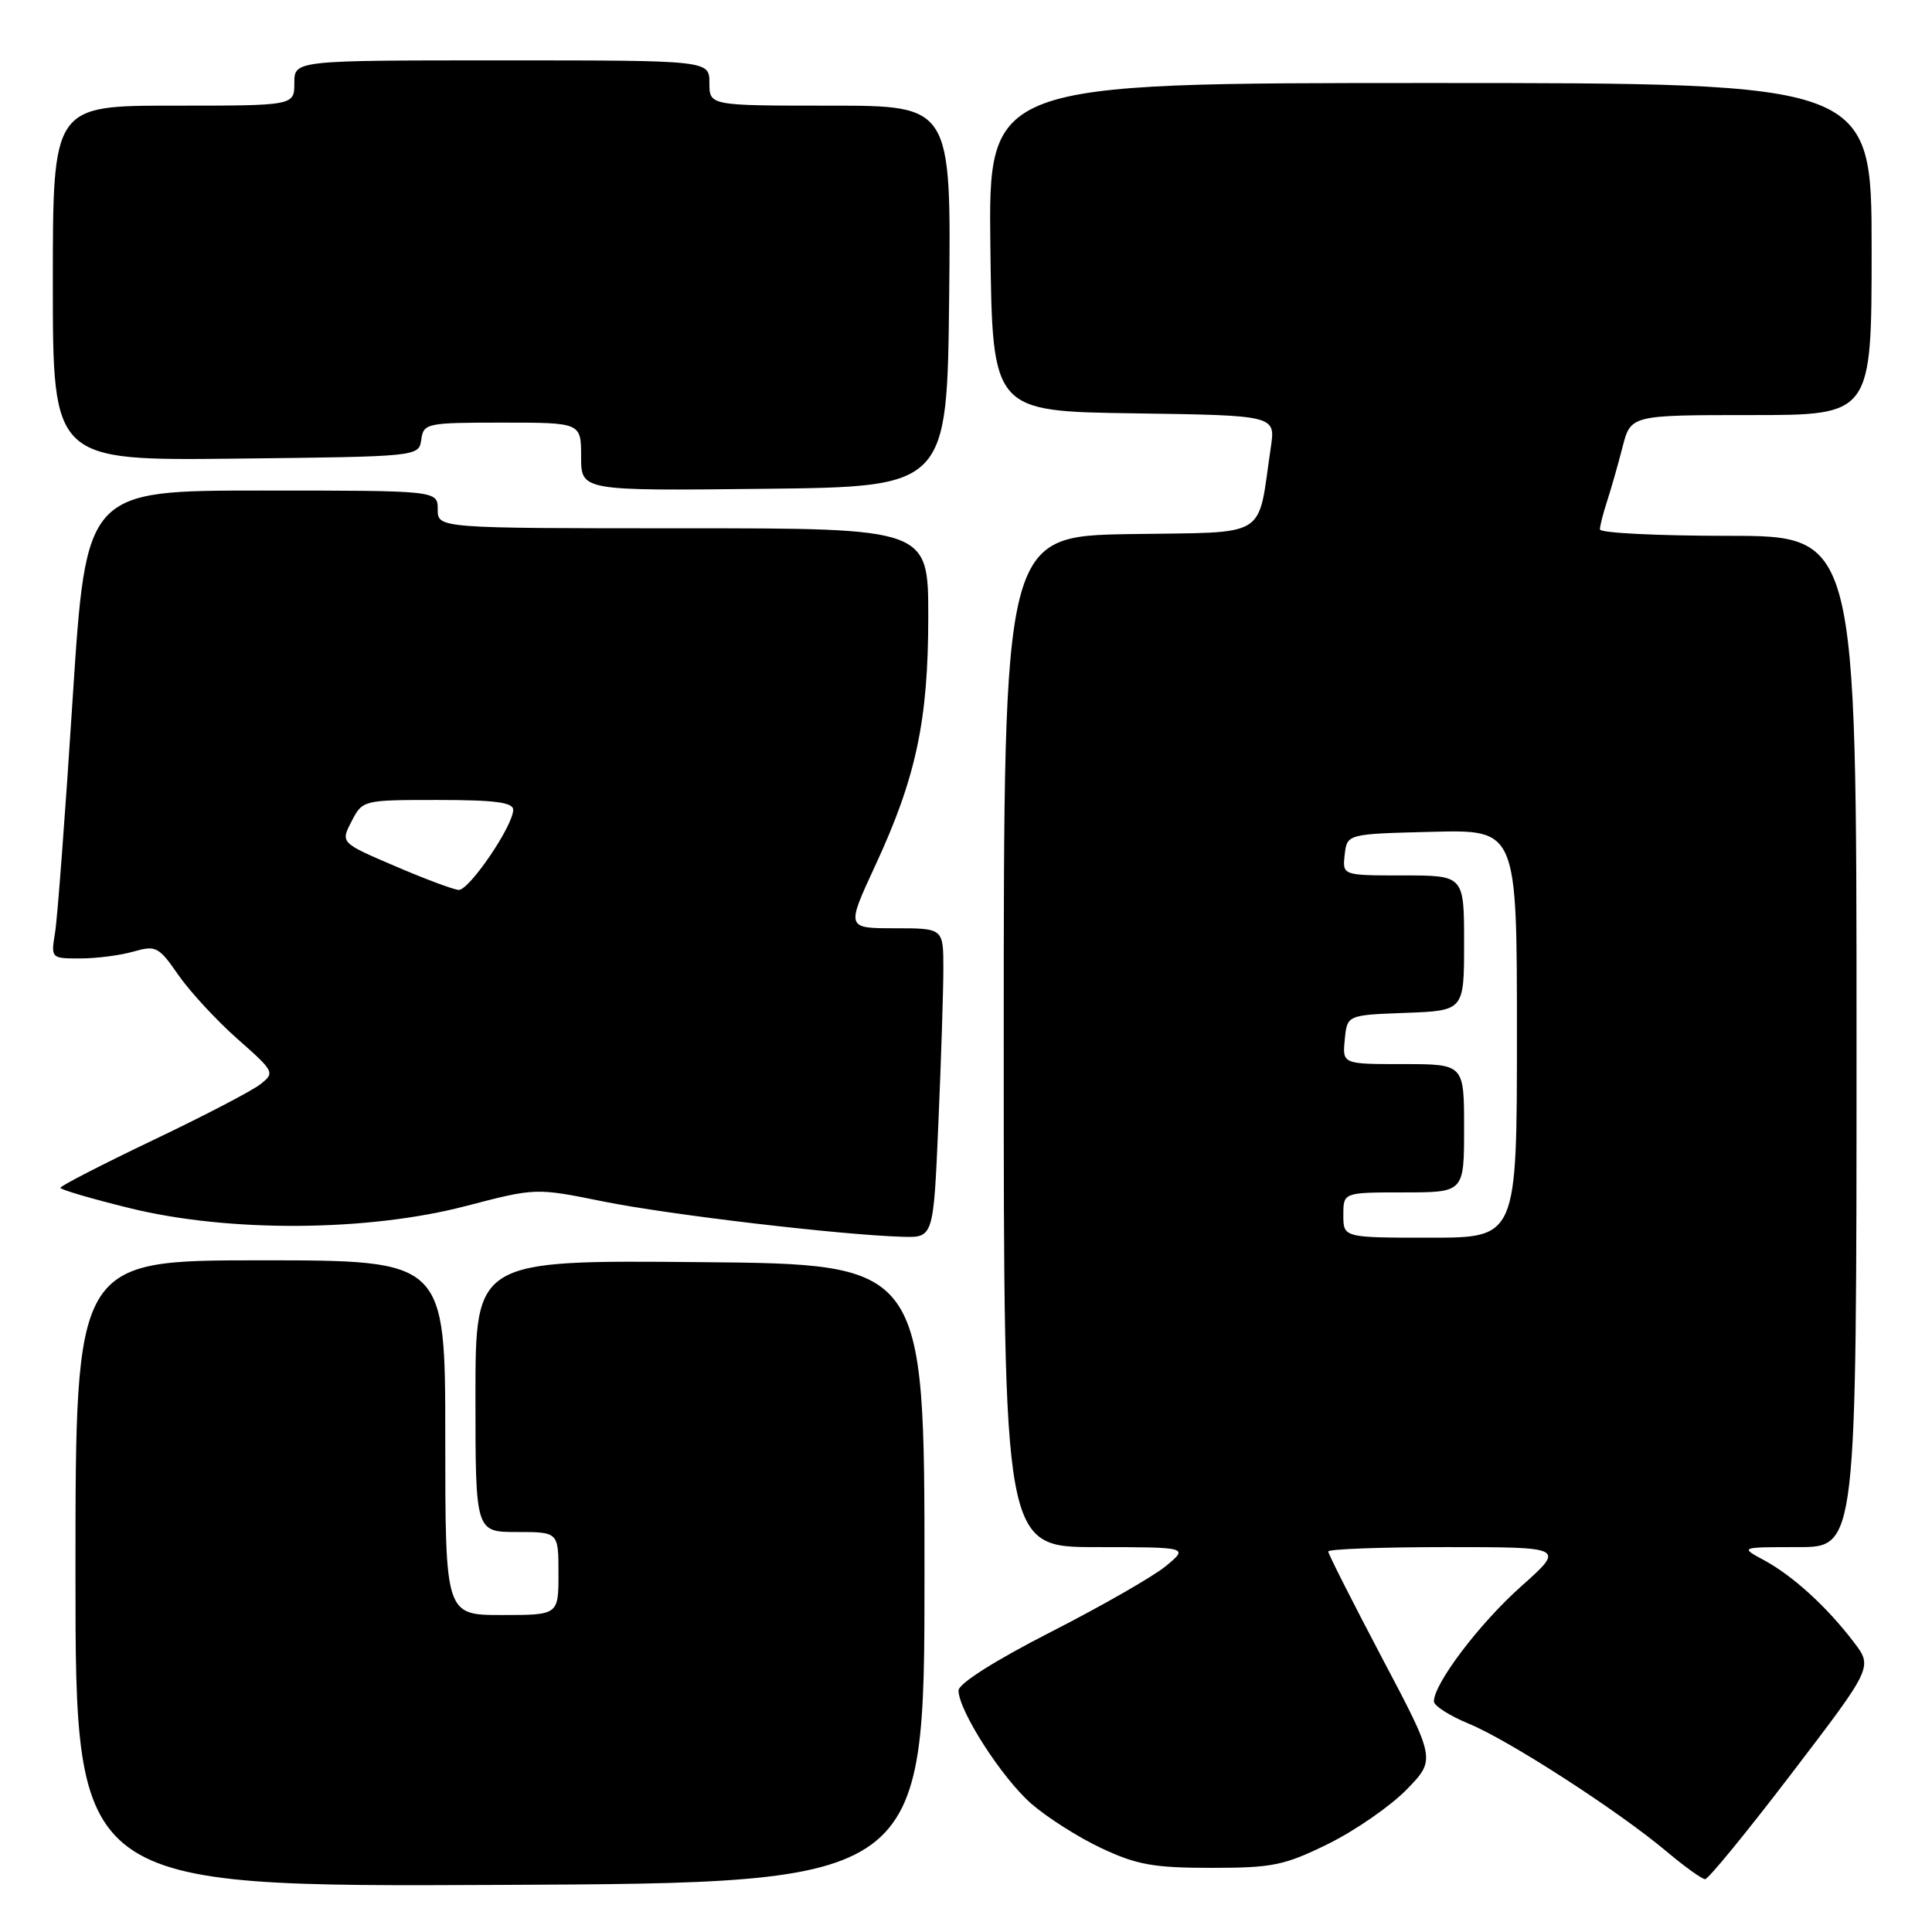 <?xml version="1.0" encoding="UTF-8" standalone="no"?>
<!DOCTYPE svg PUBLIC "-//W3C//DTD SVG 1.1//EN" "http://www.w3.org/Graphics/SVG/1.1/DTD/svg11.dtd" >
<svg xmlns="http://www.w3.org/2000/svg" xmlns:xlink="http://www.w3.org/1999/xlink" version="1.1" viewBox="0 0 256 256">
 <g >
 <path fill="currentColor"
d=" M 122.50 208.50 C 122.50 167.50 122.50 167.50 92.75 167.24 C 63.00 166.97 63.00 166.97 63.00 184.99 C 63.00 203.00 63.00 203.00 68.50 203.00 C 74.00 203.00 74.00 203.00 74.00 208.50 C 74.00 214.00 74.00 214.00 66.50 214.00 C 59.00 214.00 59.00 214.00 59.00 190.50 C 59.00 167.00 59.00 167.00 34.50 167.00 C 10.00 167.00 10.00 167.00 10.00 208.51 C 10.00 250.02 10.00 250.02 66.25 249.76 C 122.50 249.50 122.50 249.50 122.50 208.50 Z  M 237.43 234.95 C 248.16 220.90 248.16 220.90 245.63 217.58 C 242.07 212.91 237.56 208.80 233.77 206.75 C 230.53 205.00 230.53 205.00 238.27 205.00 C 246.00 205.00 246.00 205.00 246.00 138.00 C 246.00 71.00 246.00 71.00 229.00 71.00 C 219.65 71.00 212.00 70.62 212.00 70.15 C 212.00 69.68 212.43 67.99 212.95 66.40 C 213.47 64.80 214.39 61.59 214.99 59.25 C 216.08 55.00 216.08 55.00 232.04 55.00 C 248.00 55.00 248.00 55.00 248.00 33.00 C 248.00 11.00 248.00 11.00 189.48 11.00 C 130.96 11.00 130.96 11.00 131.23 32.75 C 131.50 54.50 131.50 54.50 150.26 54.77 C 169.02 55.04 169.02 55.04 168.39 59.27 C 166.56 71.60 168.41 70.47 149.71 70.77 C 133.00 71.05 133.00 71.05 133.00 138.02 C 133.00 205.00 133.00 205.00 145.25 205.00 C 157.50 205.01 157.50 205.01 154.50 207.50 C 152.85 208.87 145.99 212.80 139.25 216.24 C 131.80 220.05 127.01 223.09 127.01 224.00 C 127.02 226.66 132.73 235.56 136.63 238.98 C 138.71 240.80 142.90 243.47 145.95 244.90 C 150.64 247.10 152.89 247.50 160.52 247.50 C 168.65 247.50 170.18 247.18 176.02 244.31 C 179.58 242.55 184.24 239.32 186.37 237.14 C 190.25 233.16 190.25 233.16 183.12 219.67 C 179.21 212.24 176.00 205.91 176.00 205.58 C 176.00 205.26 183.06 205.00 191.70 205.00 C 207.40 205.00 207.40 205.00 201.53 210.23 C 196.02 215.14 190.00 223.09 190.00 225.45 C 190.01 226.03 192.08 227.35 194.62 228.40 C 199.93 230.58 214.48 239.98 220.84 245.34 C 223.23 247.35 225.53 249.00 225.94 249.00 C 226.36 249.00 231.53 242.68 237.43 234.95 Z  M 124.34 148.84 C 124.70 140.50 125.00 131.28 125.00 128.34 C 125.00 123.00 125.00 123.00 118.56 123.00 C 112.13 123.00 112.13 123.00 115.95 114.75 C 121.39 103.03 123.00 95.47 123.00 81.69 C 123.00 70.00 123.00 70.00 90.50 70.00 C 58.00 70.00 58.00 70.00 58.00 67.50 C 58.00 65.00 58.00 65.00 34.70 65.00 C 11.41 65.00 11.41 65.00 9.63 92.55 C 8.66 107.71 7.61 121.66 7.30 123.55 C 6.74 126.99 6.75 127.00 10.63 127.00 C 12.76 127.00 15.94 126.59 17.68 126.09 C 20.66 125.24 21.03 125.43 23.64 129.20 C 25.17 131.40 28.69 135.21 31.46 137.66 C 36.37 141.99 36.45 142.14 34.50 143.67 C 33.40 144.54 26.99 147.88 20.25 151.09 C 13.51 154.31 8.00 157.15 8.00 157.39 C 8.00 157.63 12.16 158.85 17.25 160.10 C 30.38 163.32 48.74 163.20 61.75 159.80 C 70.99 157.39 70.99 157.39 79.93 159.20 C 88.65 160.96 111.39 163.64 119.59 163.88 C 123.69 164.00 123.69 164.00 124.34 148.84 Z  M 125.77 39.25 C 126.03 14.00 126.03 14.00 110.02 14.00 C 94.00 14.00 94.00 14.00 94.00 11.00 C 94.00 8.00 94.00 8.00 66.50 8.00 C 39.00 8.00 39.00 8.00 39.00 11.00 C 39.00 14.00 39.00 14.00 23.00 14.00 C 7.00 14.00 7.00 14.00 7.00 37.52 C 7.00 61.04 7.00 61.04 31.25 60.77 C 55.50 60.50 55.50 60.50 55.82 58.25 C 56.13 56.08 56.51 56.00 66.57 56.00 C 77.00 56.00 77.00 56.00 77.00 60.52 C 77.00 65.04 77.00 65.04 101.25 64.77 C 125.50 64.50 125.50 64.50 125.77 39.25 Z  M 178.00 161.00 C 178.00 158.00 178.00 158.00 186.00 158.00 C 194.00 158.00 194.00 158.00 194.00 149.50 C 194.00 141.00 194.00 141.00 185.94 141.00 C 177.87 141.00 177.87 141.00 178.19 137.75 C 178.50 134.50 178.50 134.50 186.25 134.21 C 194.00 133.92 194.00 133.92 194.00 124.96 C 194.00 116.00 194.00 116.00 185.93 116.00 C 177.87 116.00 177.87 116.00 178.18 113.25 C 178.50 110.50 178.50 110.50 189.75 110.22 C 201.00 109.93 201.00 109.93 201.00 136.97 C 201.00 164.00 201.00 164.00 189.50 164.00 C 178.00 164.00 178.00 164.00 178.00 161.00 Z  M 52.31 114.75 C 45.12 111.67 45.12 111.67 46.58 108.84 C 48.05 106.01 48.08 106.00 58.03 106.00 C 65.56 106.00 68.00 106.32 68.00 107.30 C 68.00 109.43 62.15 118.01 60.77 117.92 C 60.07 117.87 56.26 116.45 52.31 114.75 Z "/>
</g>
</svg>